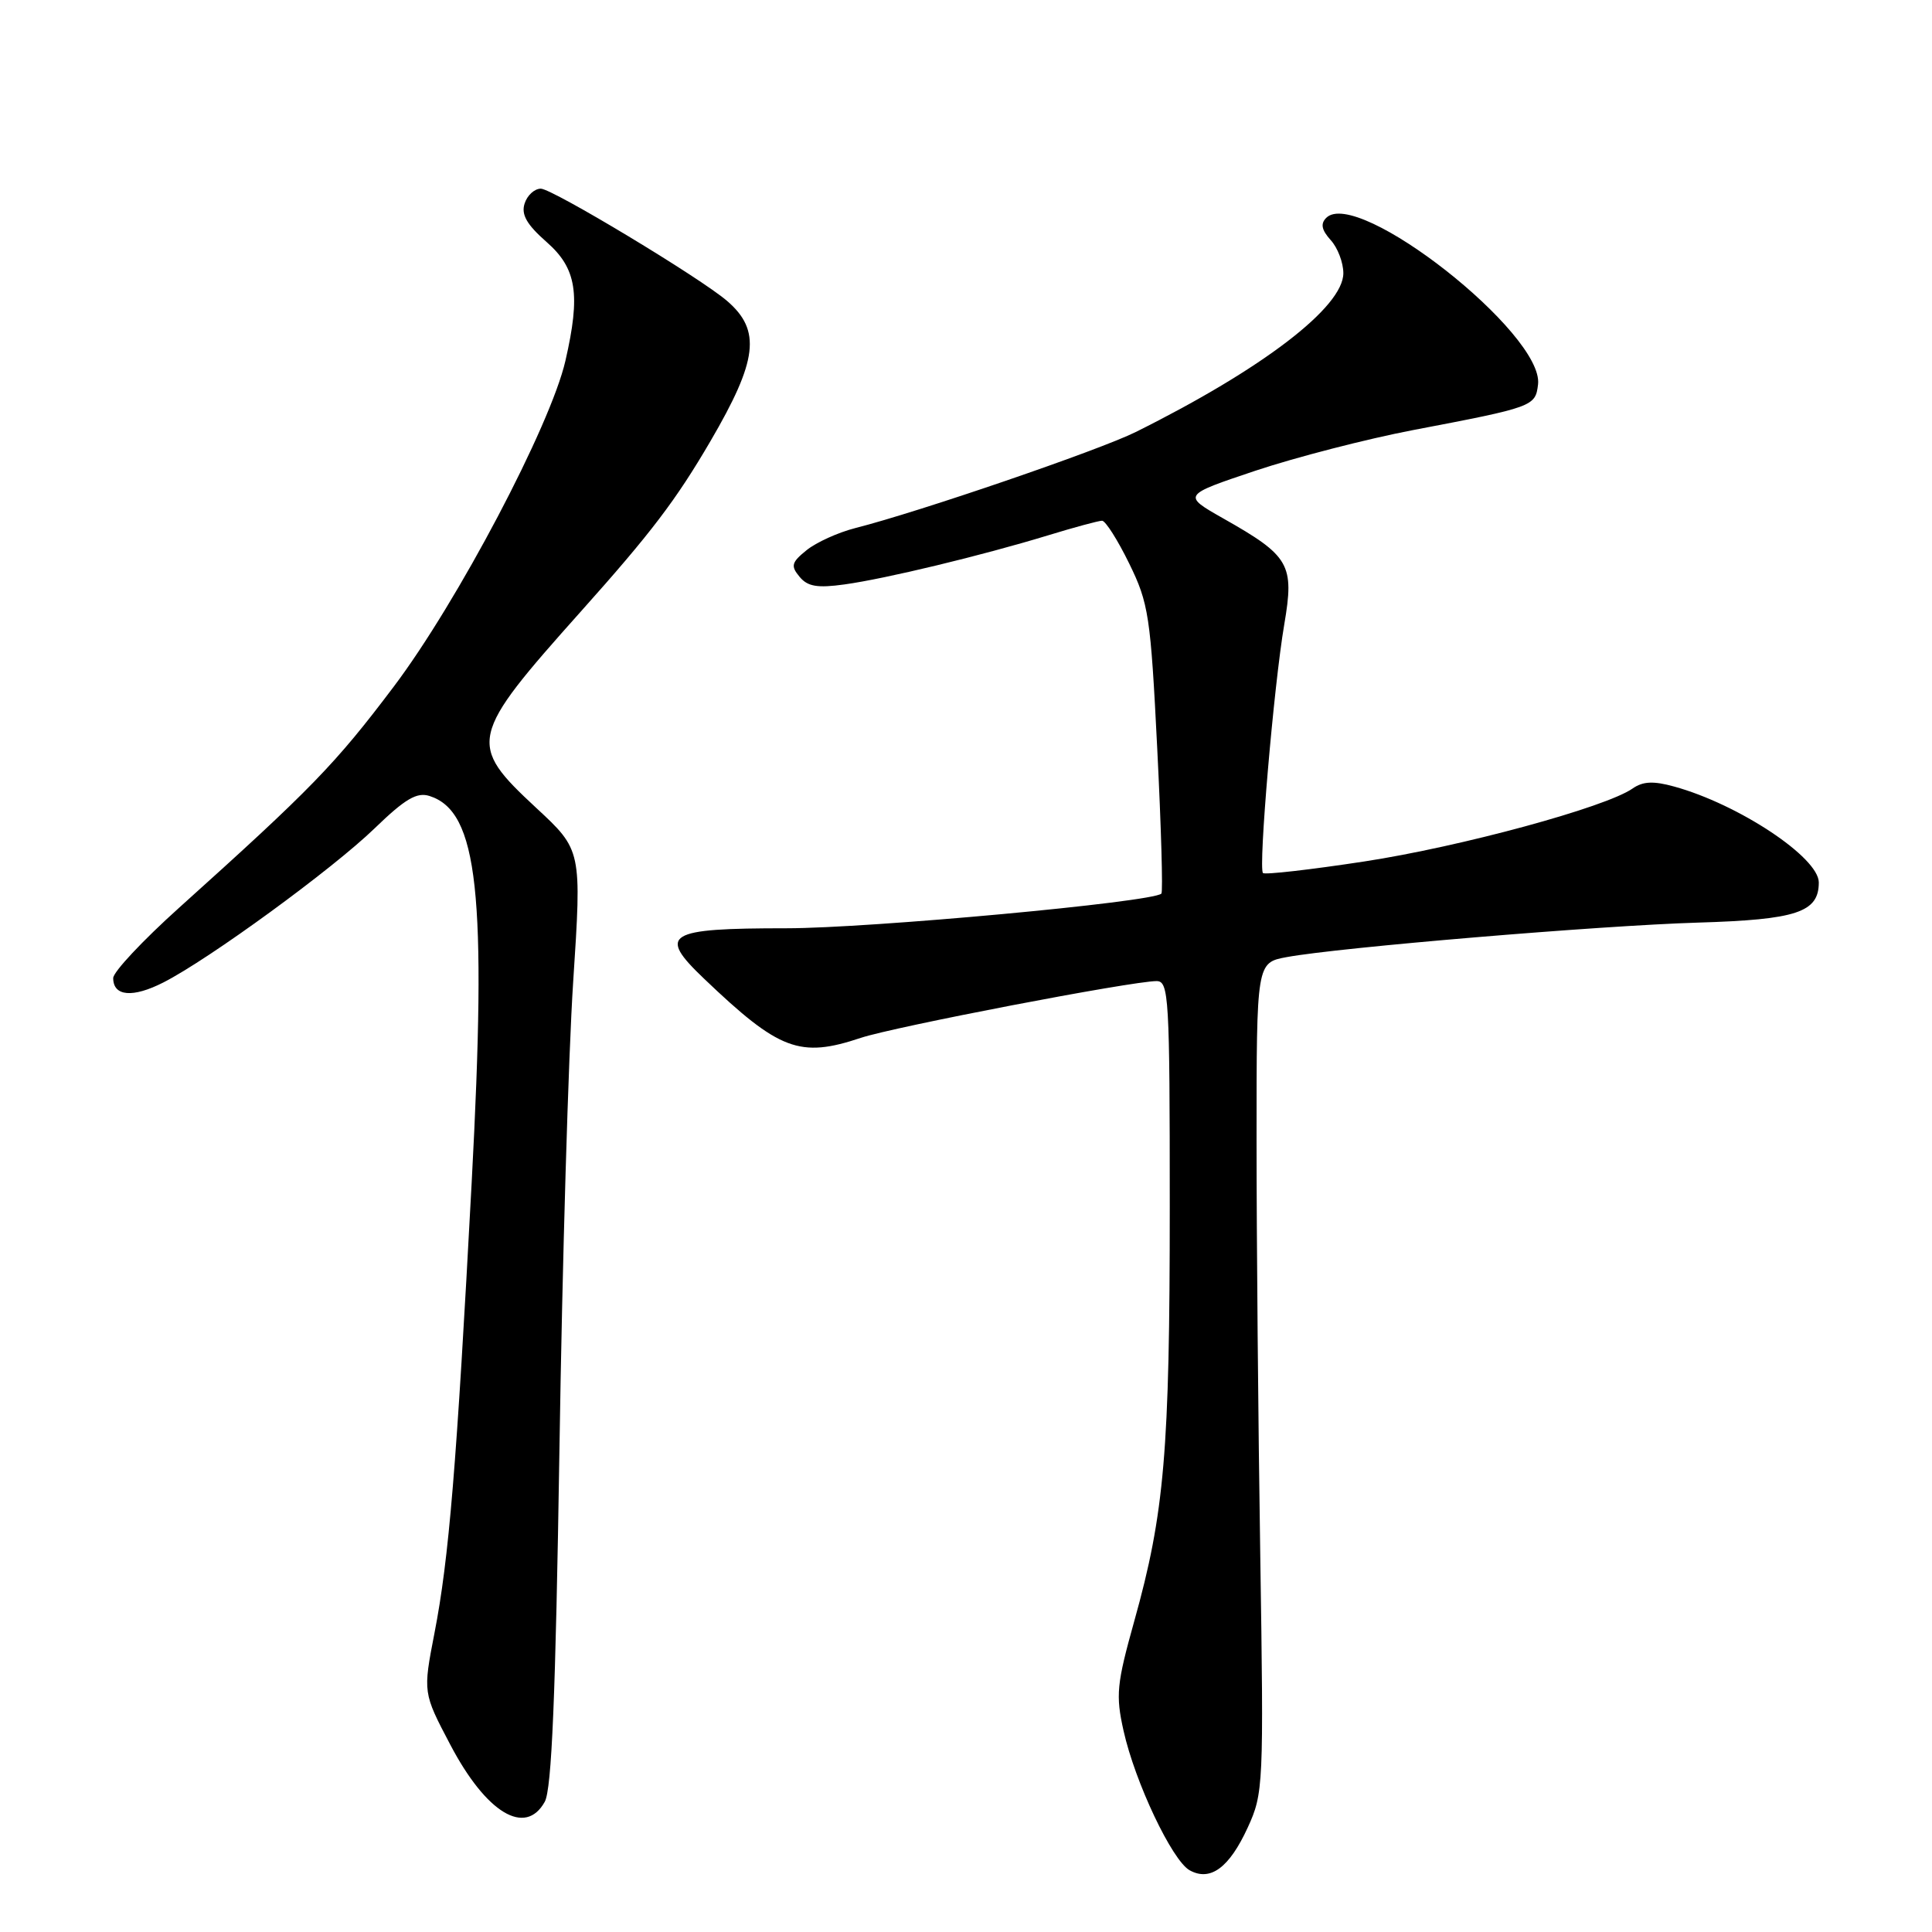 <?xml version="1.0" encoding="UTF-8" standalone="no"?>
<!DOCTYPE svg PUBLIC "-//W3C//DTD SVG 1.1//EN" "http://www.w3.org/Graphics/SVG/1.1/DTD/svg11.dtd" >
<svg xmlns="http://www.w3.org/2000/svg" xmlns:xlink="http://www.w3.org/1999/xlink" version="1.1" viewBox="0 0 256 256">
 <g >
 <path fill="currentColor"
d=" M 165.33 242.16 C 167.41 237.63 167.46 236.62 166.99 206.00 C 166.72 188.68 166.50 163.94 166.50 151.03 C 166.50 127.56 166.50 127.56 170.50 126.82 C 177.45 125.54 211.99 122.64 224.99 122.25 C 238.06 121.86 241.00 120.89 241.00 116.93 C 241.00 113.62 230.38 106.57 221.83 104.22 C 219.09 103.46 217.69 103.53 216.33 104.48 C 212.77 106.97 193.57 112.19 180.77 114.15 C 173.63 115.24 167.59 115.93 167.35 115.68 C 166.72 115.05 168.79 90.82 170.17 82.75 C 171.53 74.77 170.90 73.68 162.08 68.69 C 156.67 65.62 156.67 65.62 166.36 62.37 C 171.70 60.59 181.11 58.16 187.28 56.98 C 203.22 53.94 203.45 53.85 203.80 50.93 C 204.58 44.22 179.83 24.77 175.73 28.87 C 174.95 29.65 175.12 30.47 176.32 31.81 C 177.25 32.82 178.00 34.80 178.00 36.20 C 178.00 40.69 167.29 48.89 150.50 57.24 C 145.66 59.65 121.78 67.83 113.34 69.97 C 111.06 70.55 108.15 71.87 106.88 72.90 C 104.87 74.52 104.75 74.99 105.94 76.42 C 107.01 77.72 108.30 77.94 111.90 77.44 C 117.38 76.68 130.03 73.63 138.86 70.94 C 142.35 69.87 145.58 69.00 146.03 69.00 C 146.48 69.00 148.10 71.55 149.62 74.66 C 152.21 79.94 152.46 81.61 153.34 99.19 C 153.86 109.56 154.11 118.21 153.89 118.41 C 152.69 119.54 115.24 123.00 104.22 123.00 C 88.30 123.00 87.07 123.75 93.28 129.67 C 103.26 139.20 105.97 140.23 114.07 137.52 C 118.49 136.05 149.94 130.01 153.25 130.00 C 154.88 130.00 155.00 132.09 155.00 159.93 C 155.00 192.28 154.30 200.50 150.30 214.79 C 147.96 223.17 147.82 224.61 148.88 229.35 C 150.40 236.16 155.31 246.52 157.63 247.82 C 160.37 249.34 162.88 247.50 165.33 242.16 Z  M 72.18 238.75 C 73.11 237.10 73.62 224.71 74.13 192.00 C 74.50 167.52 75.32 139.66 75.95 130.08 C 77.09 112.65 77.09 112.65 71.04 107.04 C 61.91 98.56 62.12 97.65 76.99 81.00 C 86.26 70.63 89.56 66.29 94.13 58.47 C 100.40 47.74 100.88 43.79 96.36 39.89 C 92.85 36.85 73.18 25.00 71.66 25.00 C 70.82 25.00 69.85 25.89 69.51 26.98 C 69.04 28.44 69.81 29.77 72.44 32.08 C 76.41 35.57 76.95 38.98 74.92 47.81 C 72.95 56.39 60.61 79.81 52.16 91.00 C 44.40 101.29 41.27 104.51 23.69 120.32 C 18.91 124.62 15.00 128.79 15.00 129.60 C 15.00 132.03 17.59 132.25 21.65 130.18 C 27.75 127.07 44.01 115.20 49.64 109.76 C 53.68 105.85 55.23 104.94 56.91 105.47 C 63.35 107.52 64.54 118.36 62.50 156.67 C 60.49 194.40 59.49 206.52 57.57 216.39 C 56.04 224.29 56.04 224.29 59.67 231.19 C 64.42 240.23 69.61 243.37 72.18 238.75 Z "/>
</g>
</svg>